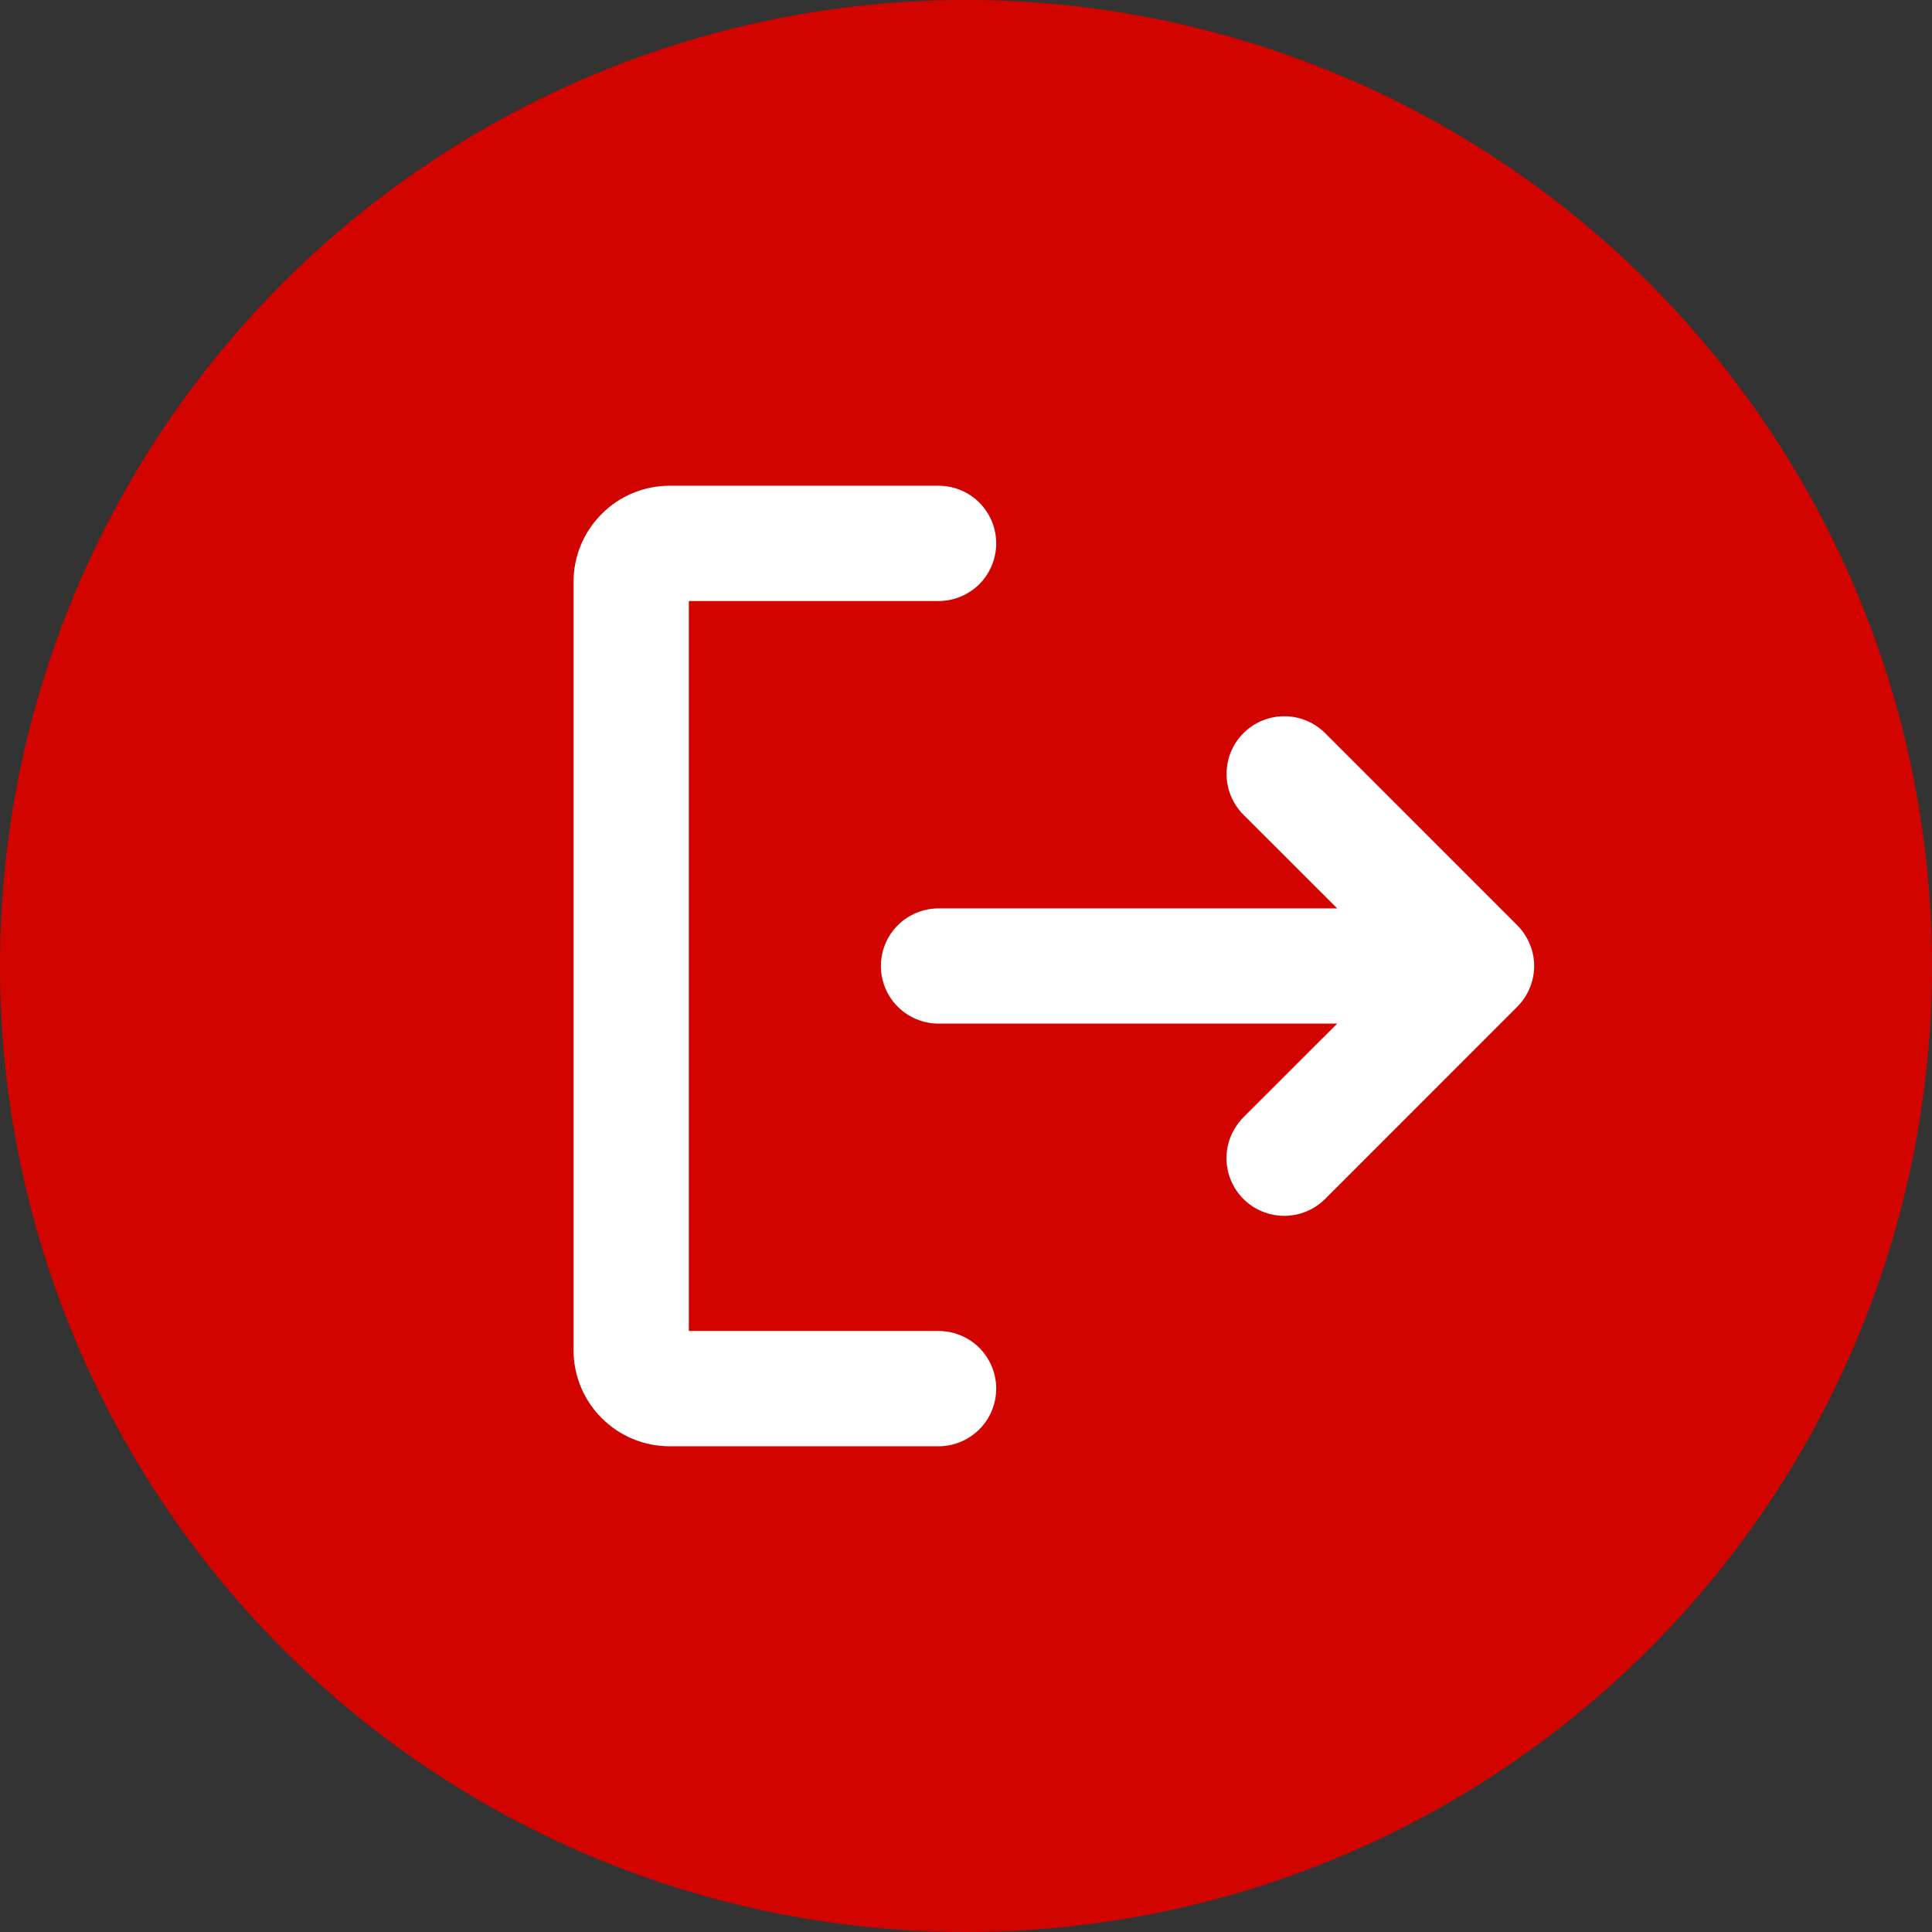 <svg width="22" height="22" viewBox="0 0 22 22" fill="none" xmlns="http://www.w3.org/2000/svg">
<rect x="0" y="0" width="22" height="22" fill="#333333" stroke="none"/>
<circle cx="11" cy="11" r="11" fill="#D10400"/>
<path d="M11.344 15.812C11.344 15.986 11.275 16.154 11.152 16.276C11.028 16.4 10.861 16.469 10.688 16.469H7.625C7.335 16.469 7.057 16.354 6.852 16.148C6.646 15.943 6.531 15.665 6.531 15.375V6.625C6.531 6.335 6.646 6.057 6.852 5.852C7.057 5.646 7.335 5.531 7.625 5.531H10.688C10.861 5.531 11.028 5.6 11.152 5.723C11.275 5.847 11.344 6.013 11.344 6.188C11.344 6.362 11.275 6.528 11.152 6.652C11.028 6.775 10.861 6.844 10.688 6.844H7.844V15.156H10.688C10.861 15.156 11.028 15.225 11.152 15.348C11.275 15.472 11.344 15.639 11.344 15.812ZM17.277 10.536L15.089 8.348C14.966 8.225 14.799 8.156 14.624 8.156C14.45 8.156 14.283 8.225 14.16 8.348C14.036 8.471 13.967 8.639 13.967 8.813C13.967 8.987 14.036 9.155 14.16 9.278L15.227 10.344H10.688C10.514 10.344 10.347 10.413 10.223 10.536C10.1 10.659 10.031 10.826 10.031 11C10.031 11.174 10.1 11.341 10.223 11.464C10.347 11.587 10.514 11.656 10.688 11.656H15.227L14.159 12.723C14.036 12.847 13.966 13.014 13.966 13.188C13.966 13.362 14.036 13.53 14.159 13.653C14.282 13.776 14.45 13.845 14.624 13.845C14.798 13.845 14.966 13.776 15.089 13.653L17.276 11.465C17.337 11.405 17.386 11.332 17.419 11.252C17.452 11.172 17.47 11.087 17.47 11.001C17.47 10.914 17.453 10.829 17.419 10.749C17.386 10.669 17.338 10.597 17.277 10.536Z" fill="white"/>
</svg>
